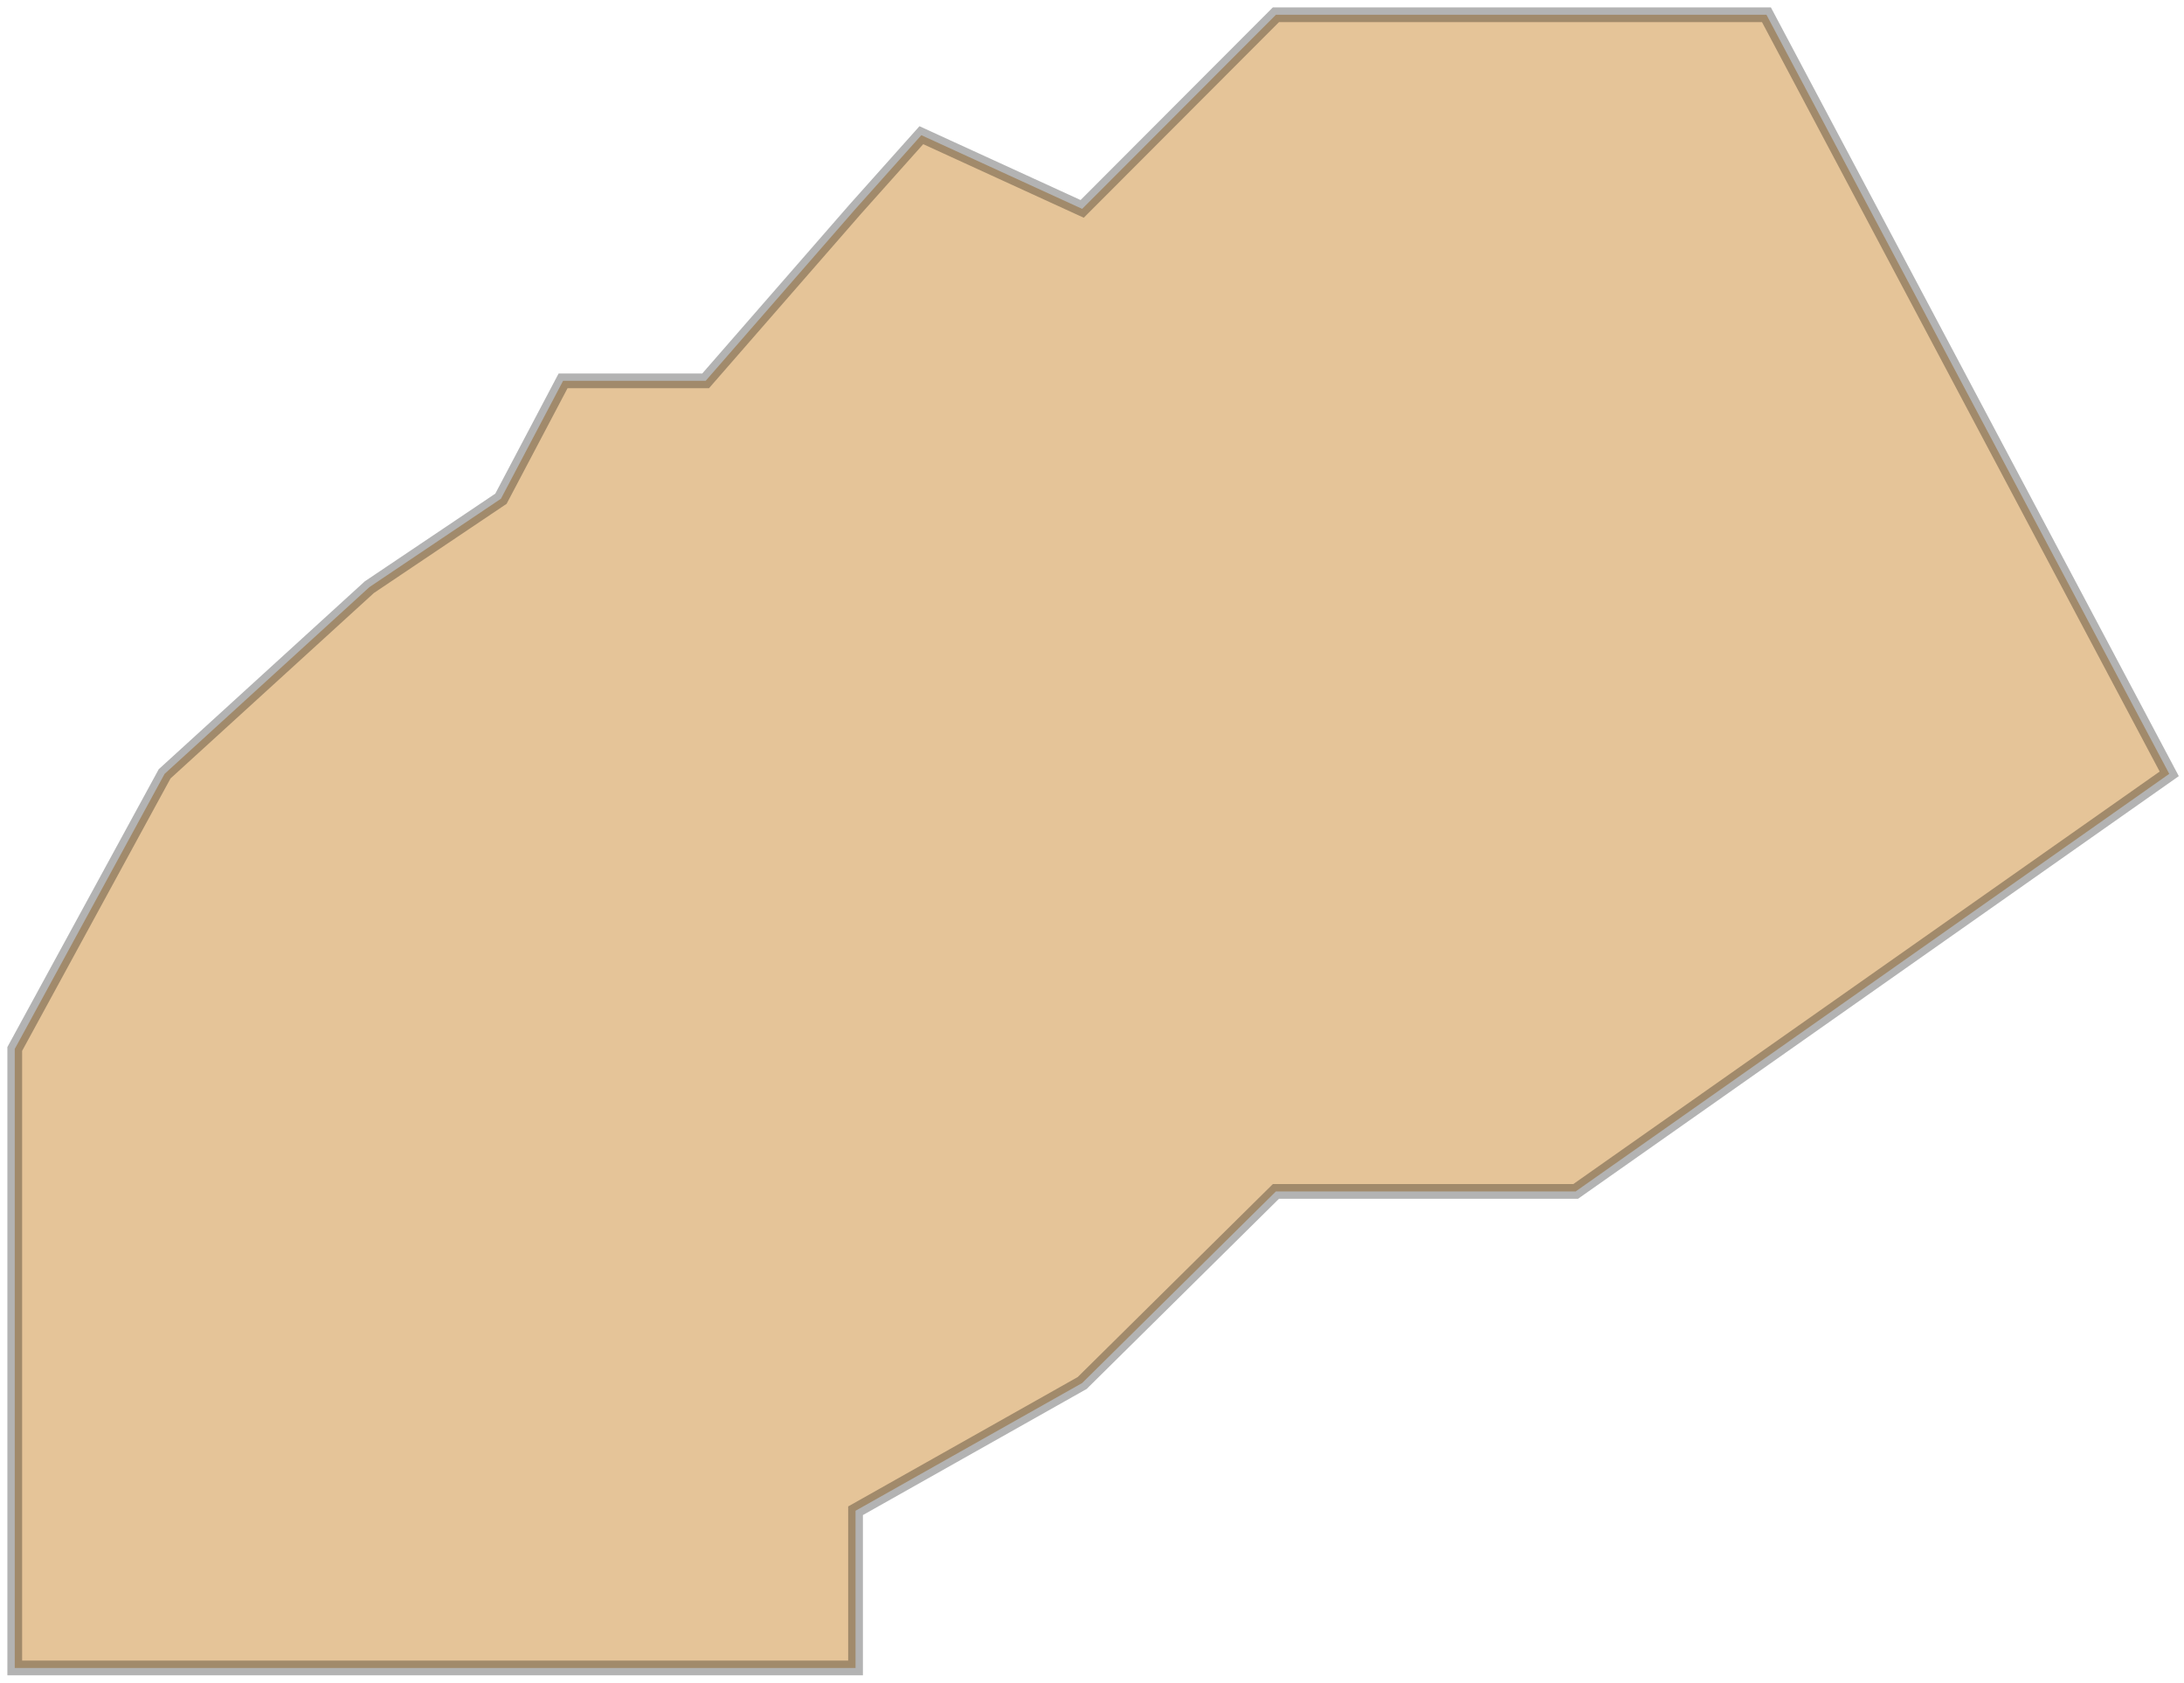 <svg width="148" height="114" viewBox="0 0 148 114" fill="none" xmlns="http://www.w3.org/2000/svg">
<path d="M57.976 113H1V71.064L11.156 52.426L25.029 39.779L33.947 33.788L38.158 25.8H47.819L57.976 14.151L62.435 9.159L73.334 14.151L86.463 1H119.704L147 52.426L106.776 80.716H86.463L73.334 93.696L57.976 102.35V113Z" fill="#E4C193" fill-opacity="0.95" stroke="black" stroke-opacity="0.3"/>
</svg>
